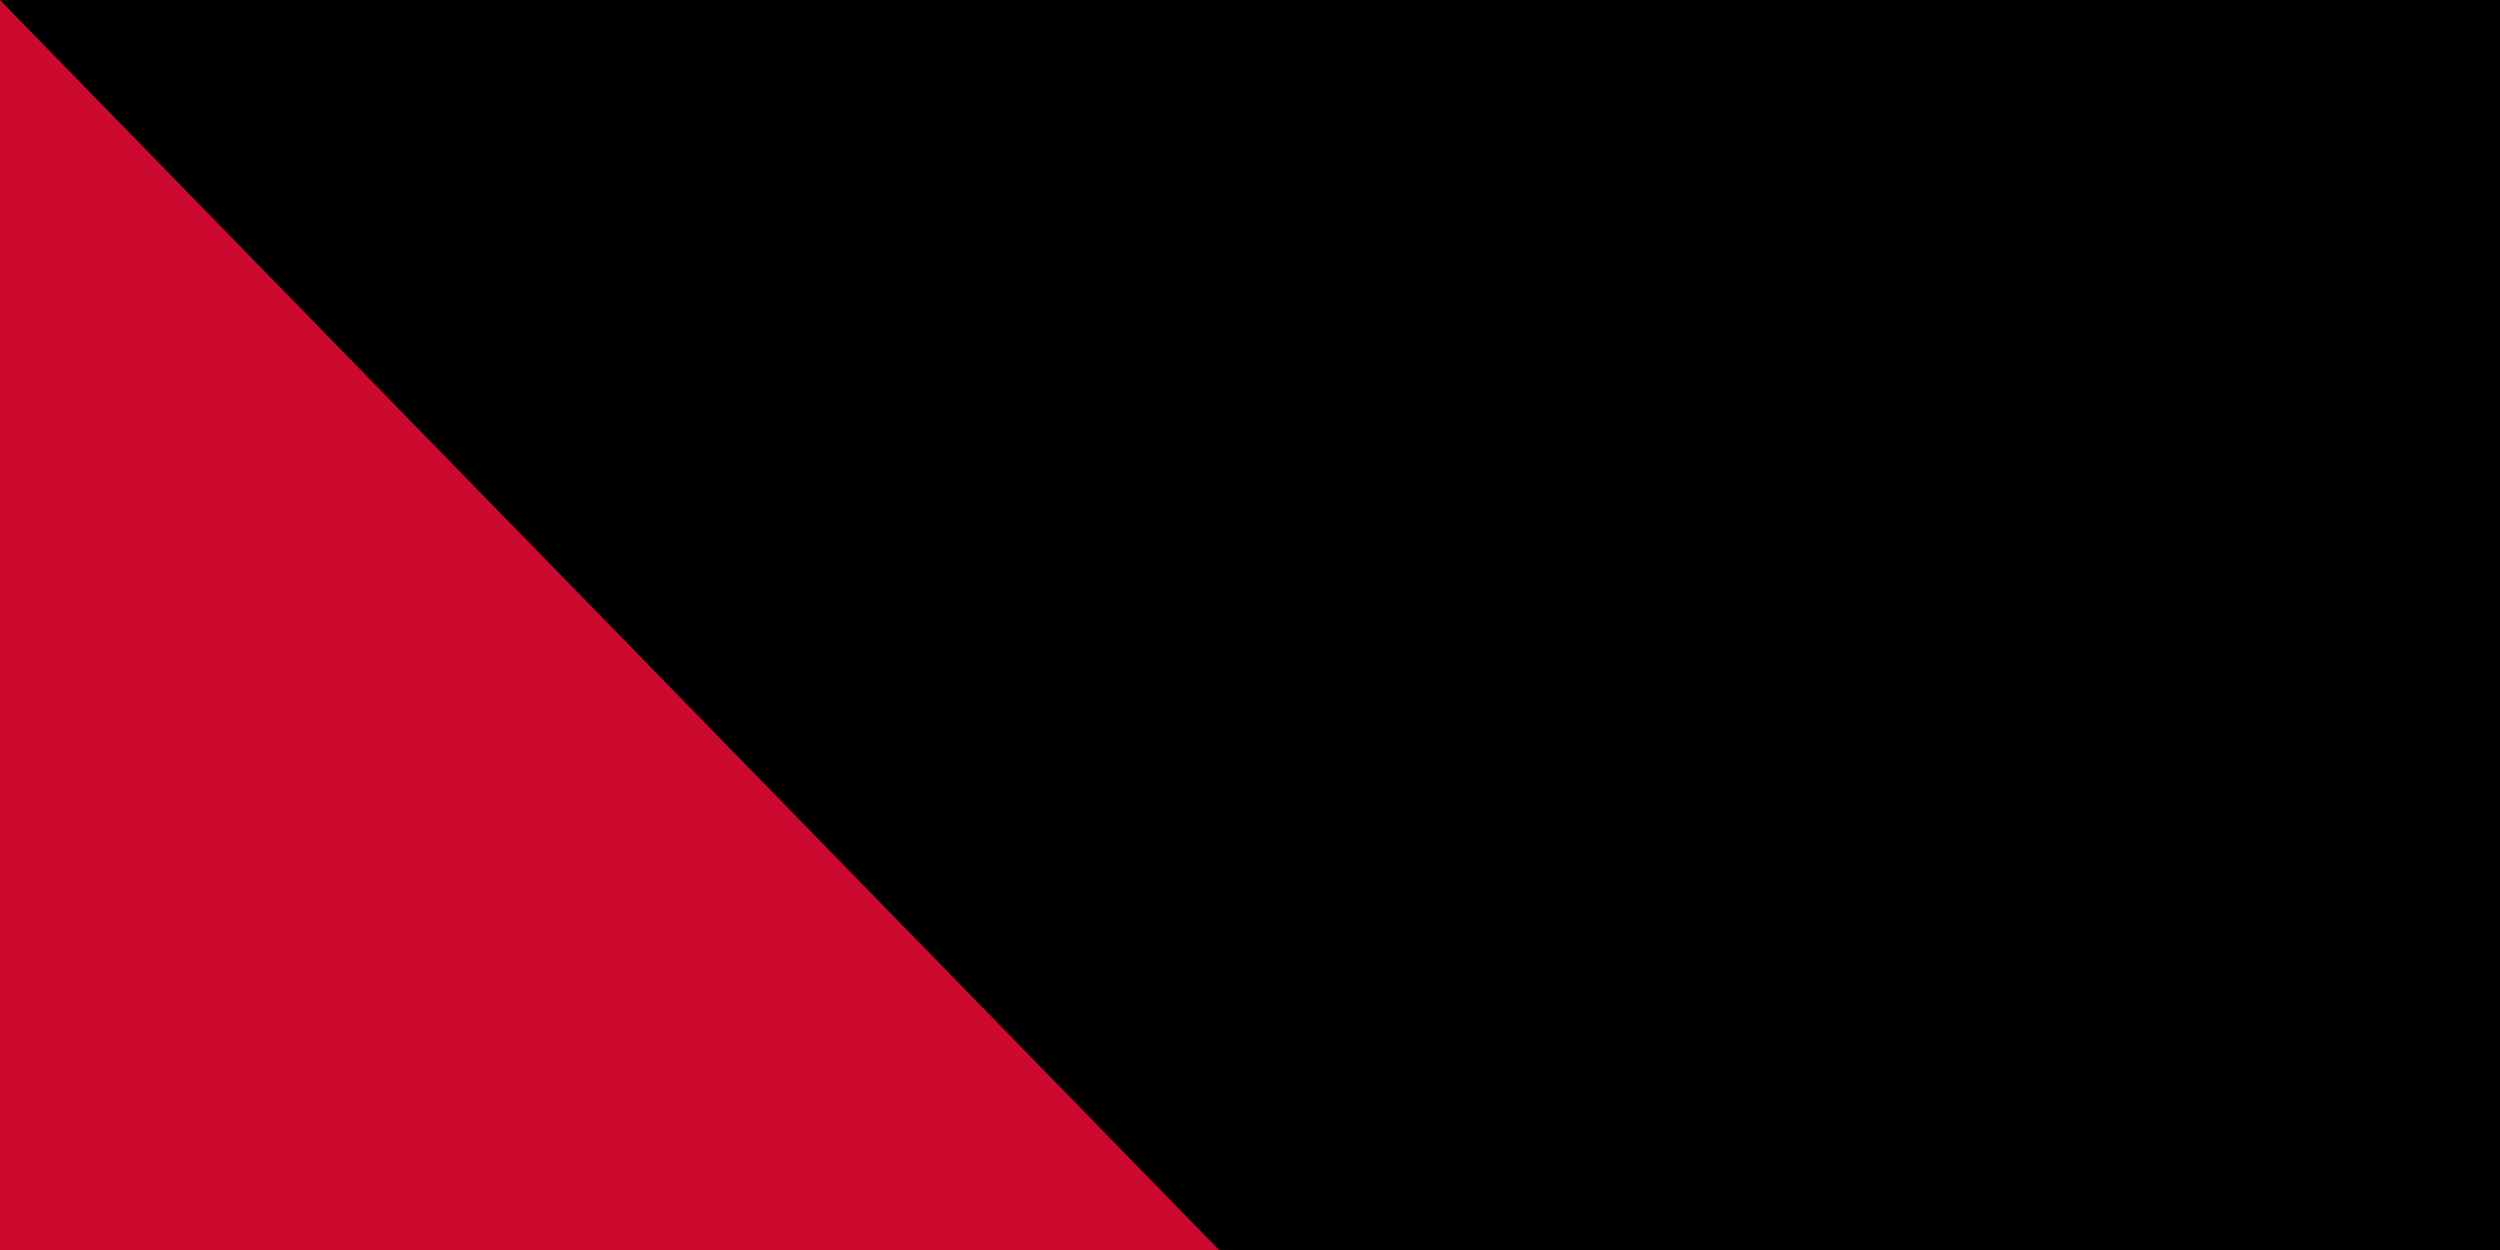 <svg xmlns="http://www.w3.org/2000/svg" width="32" height="16"><path d="M0 0h900v600H0z"/><path fill="#cc092f" d="M0 0h900v300H0z"/><path fill="#ffcb00" fill-rule="evenodd" d="M391 206h37l11-35 11 35h37l-30 22 12 35-30-21-30 21 11-35z"/><path fill="#ffcb00" fill-rule="evenodd" d="m525 395-29-23c29-24 48-60 48-100 0-62-44-114-102-127l4-21 26 8 7-12 25 12-6 14c7 5 17 12 22 18l11-9 18 21-10 10c7 10 9 15 14 26l14-4 9 28-14 5c2 7 4 19 4 29v1l14 2c-1 9-1 19-3 28h-15c-2 9-4 20-8 28l13 7c-4 8-8 18-13 25l-14-6-17 22 9 11-7 7m-64-3 22 13-10 6 4 13c-8 3-17 7-27 9l-5-14c-9 2-17 3-27 3l-1 14c-9 0-19 0-28-2v-14c-9-1-17-3-25-6l-6 12c-8-3-17-6-25-11l5-14-17-11 13-18a129 129 0 0 0 127 20"/><path fill="#ffcb00" fill-rule="evenodd" d="M552 427 408 317l-1 2 144 110-9 11-140-90c-38-24-36-42-28-63l6-16c4 21 26 37 48 55l127 97zm36 32a2 2 0 0 1-2-2 2 2 0 0 1 2-2c2 0 3 1 3 2a2 2 0 0 1-3 2m-8-6a2 2 0 0 1-3-2 2 2 0 1 1 3 2m-9-7-2-2a2 2 0 0 1 4 0l-2 2m29 12-43-33-12 16 37 26c3 3 4 12 15 14 4 0 7-3 7-3 5-6 4-14-4-20"/><path id="path-b7366" d="m m0 79 m0 81 m0 65 m0 65 m0 65 m0 65 m0 65 m0 65 m0 65 m0 65 m0 65 m0 65 m0 65 m0 65 m0 65 m0 65 m0 65 m0 65 m0 65 m0 65 m0 81 m0 86 m0 72 m0 110 m0 100 m0 98 m0 87 m0 68 m0 73 m0 104 m0 120 m0 80 m0 49 m0 74 m0 110 m0 72 m0 115 m0 66 m0 106 m0 107 m0 113 m0 81 m0 90 m0 116 m0 55 m0 111 m0 73 m0 70 m0 81 m0 105 m0 72 m0 47 m0 83 m0 43 m0 71 m0 51 m0 102 m0 75 m0 98 m0 70 m0 43 m0 79 m0 120 m0 71 m0 106 m0 101 m0 106 m0 119 m0 114 m0 68 m0 83 m0 50 m0 104 m0 53 m0 103 m0 80 m0 114 m0 73 m0 97 m0 99 m0 100 m0 98 m0 68 m0 112 m0 79 m0 81 m0 61 m0 61"/>
</svg>